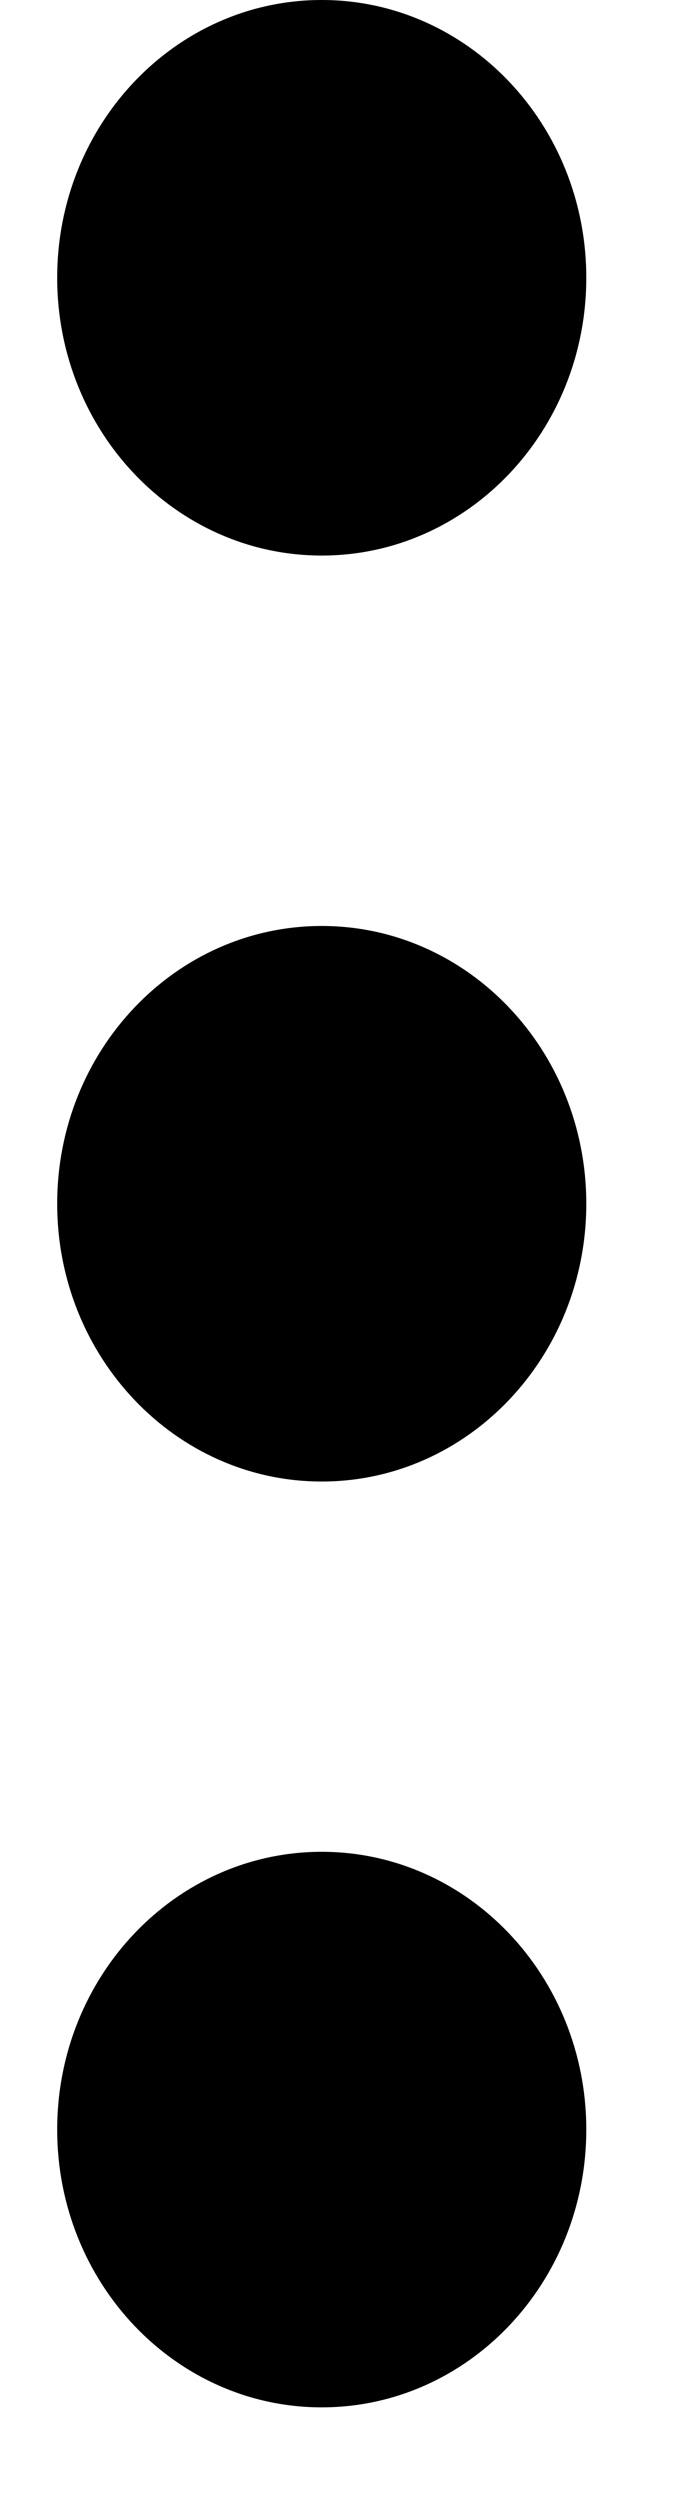 <svg width="5" height="18" viewBox="0 0 5 18" fill="none" xmlns="http://www.w3.org/2000/svg">
<path d="M2.318 10.667C3.371 10.667 4.224 9.771 4.224 8.667C4.224 7.562 3.371 6.667 2.318 6.667C1.265 6.667 0.412 7.562 0.412 8.667C0.412 9.771 1.265 10.667 2.318 10.667Z" fill="black"/>
<path d="M2.318 17.333C3.371 17.333 4.224 16.438 4.224 15.333C4.224 14.229 3.371 13.333 2.318 13.333C1.265 13.333 0.412 14.229 0.412 15.333C0.412 16.438 1.265 17.333 2.318 17.333Z" fill="black"/>
<path d="M2.318 4C3.371 4 4.224 3.105 4.224 2C4.224 0.895 3.371 0 2.318 0C1.265 0 0.412 0.895 0.412 2C0.412 3.105 1.265 4 2.318 4Z" fill="black"/>
</svg>
